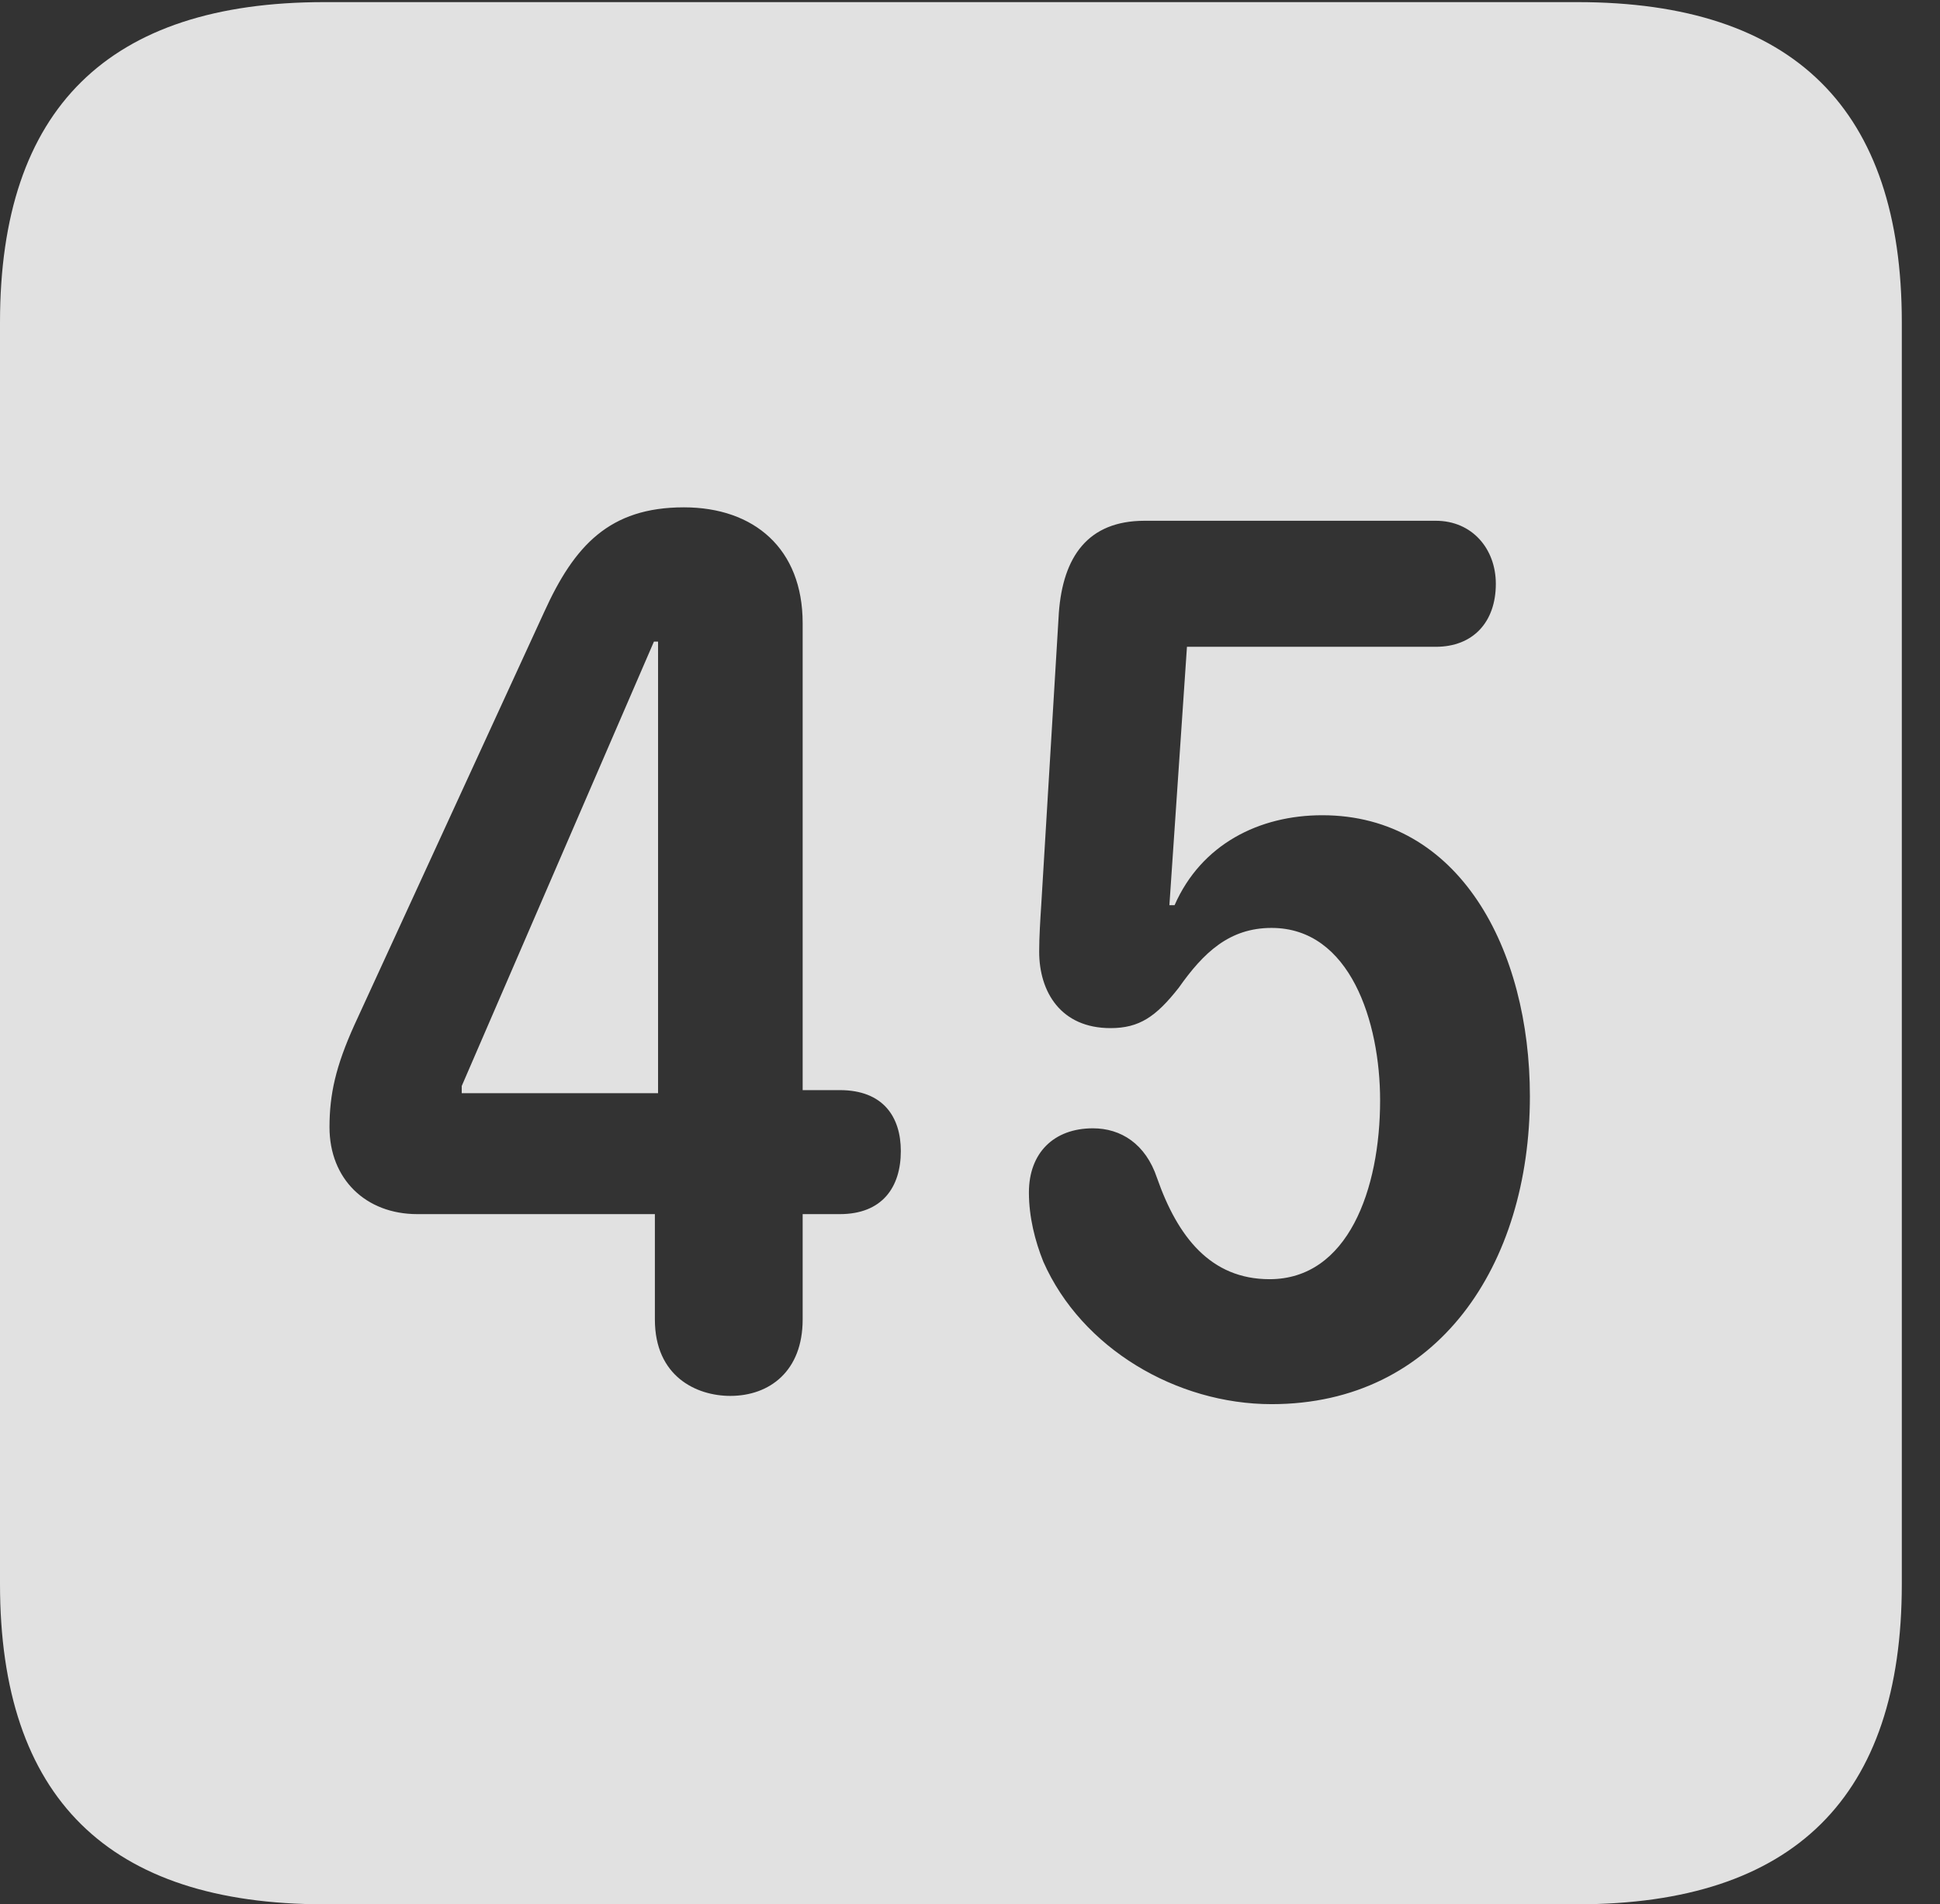 <?xml version="1.0" encoding="UTF-8"?>
<!--Generator: Apple Native CoreSVG 232.5-->
<!DOCTYPE svg
PUBLIC "-//W3C//DTD SVG 1.1//EN"
       "http://www.w3.org/Graphics/SVG/1.1/DTD/svg11.dtd">
<svg version="1.1" xmlns="http://www.w3.org/2000/svg" xmlns:xlink="http://www.w3.org/1999/xlink" width="18.34" height="17.998">
 <rect width="100%" height="100%" fill="#333333" stroke="none"/>
 <g>
  <rect height="17.998" opacity="0" width="18.34" x="0" y="0"/>
  <path d="M17.979 3.047L17.979 14.971C17.979 16.982 16.963 17.998 14.912 17.998L3.066 17.998C1.025 17.998 0 16.992 0 14.971L0 3.047C0 1.025 1.025 0.02 3.066 0.02L14.912 0.02C16.963 0.02 17.979 1.035 17.979 3.047ZM10.82 4.922C10.283 4.922 10.049 5.264 10.01 5.791L9.844 8.545C9.834 8.701 9.824 8.857 9.824 8.994C9.824 9.375 10.029 9.717 10.498 9.717C10.771 9.717 10.928 9.609 11.143 9.336C11.377 9.004 11.621 8.77 12.021 8.77C12.764 8.77 13.047 9.658 13.047 10.4C13.047 11.24 12.744 12.09 12.002 12.09C11.445 12.09 11.133 11.69 10.938 11.133C10.83 10.81 10.596 10.664 10.332 10.664C9.961 10.664 9.727 10.898 9.727 11.27C9.727 11.504 9.785 11.729 9.863 11.924C10.225 12.744 11.123 13.271 12.021 13.271C13.594 13.271 14.463 11.953 14.463 10.361C14.463 8.975 13.799 7.705 12.5 7.705C11.904 7.705 11.357 7.979 11.104 8.555L11.055 8.555L11.221 6.113L13.574 6.113C13.926 6.113 14.141 5.879 14.141 5.518C14.141 5.186 13.916 4.922 13.574 4.922ZM5.146 5.781L3.35 9.688C3.174 10.078 3.115 10.342 3.115 10.654C3.115 11.143 3.457 11.475 3.945 11.475L6.191 11.475L6.191 12.471C6.191 13.008 6.582 13.193 6.904 13.193C7.275 13.193 7.588 12.959 7.588 12.471L7.588 11.475L7.939 11.475C8.34 11.475 8.516 11.221 8.516 10.879C8.516 10.557 8.35 10.303 7.939 10.303L7.588 10.303L7.588 5.889C7.588 5.186 7.129 4.795 6.465 4.795C5.762 4.795 5.43 5.156 5.146 5.781ZM6.221 10.332L4.365 10.332L4.365 10.264L6.182 6.064L6.221 6.064Z" fill="#ffffff" fill-opacity="0.85"/>
 </g>
</svg>
